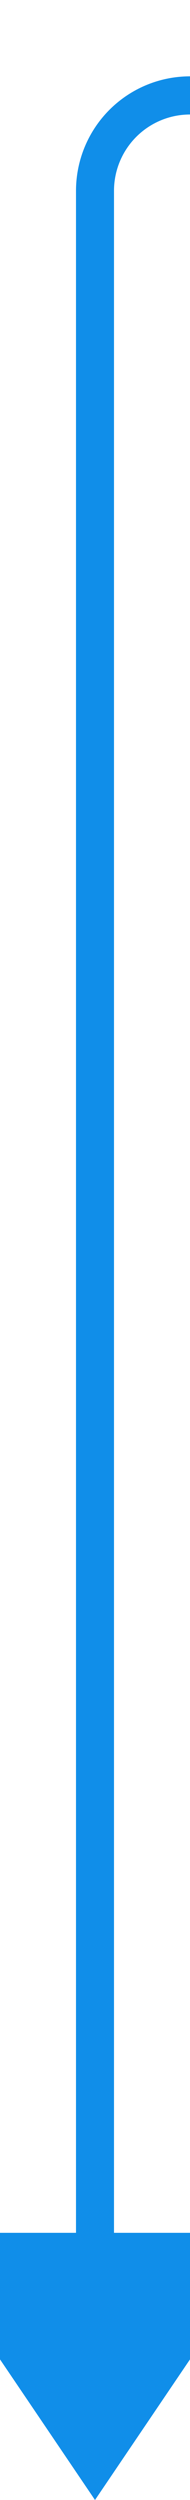 ﻿<?xml version="1.0" encoding="utf-8"?>
<svg version="1.1" xmlns:xlink="http://www.w3.org/1999/xlink" width="10px" height="131px" preserveAspectRatio="xMidYMin meet" viewBox="1007 374 8 131" xmlns="http://www.w3.org/2000/svg">
  <path d="M 1207 253  L 1207 374  A 5 5 0 0 1 1202 379 L 1016 379  A 5 5 0 0 0 1011 384 L 1011 493  " stroke-width="2" stroke-dasharray="0" stroke="rgba(16, 142, 233, 1)" fill="none" class="stroke" />
  <path d="M 1001.5 491  L 1011 505  L 1020.5 491  L 1001.5 491  Z " fill-rule="nonzero" fill="rgba(16, 142, 233, 1)" stroke="none" class="fill" />
</svg>